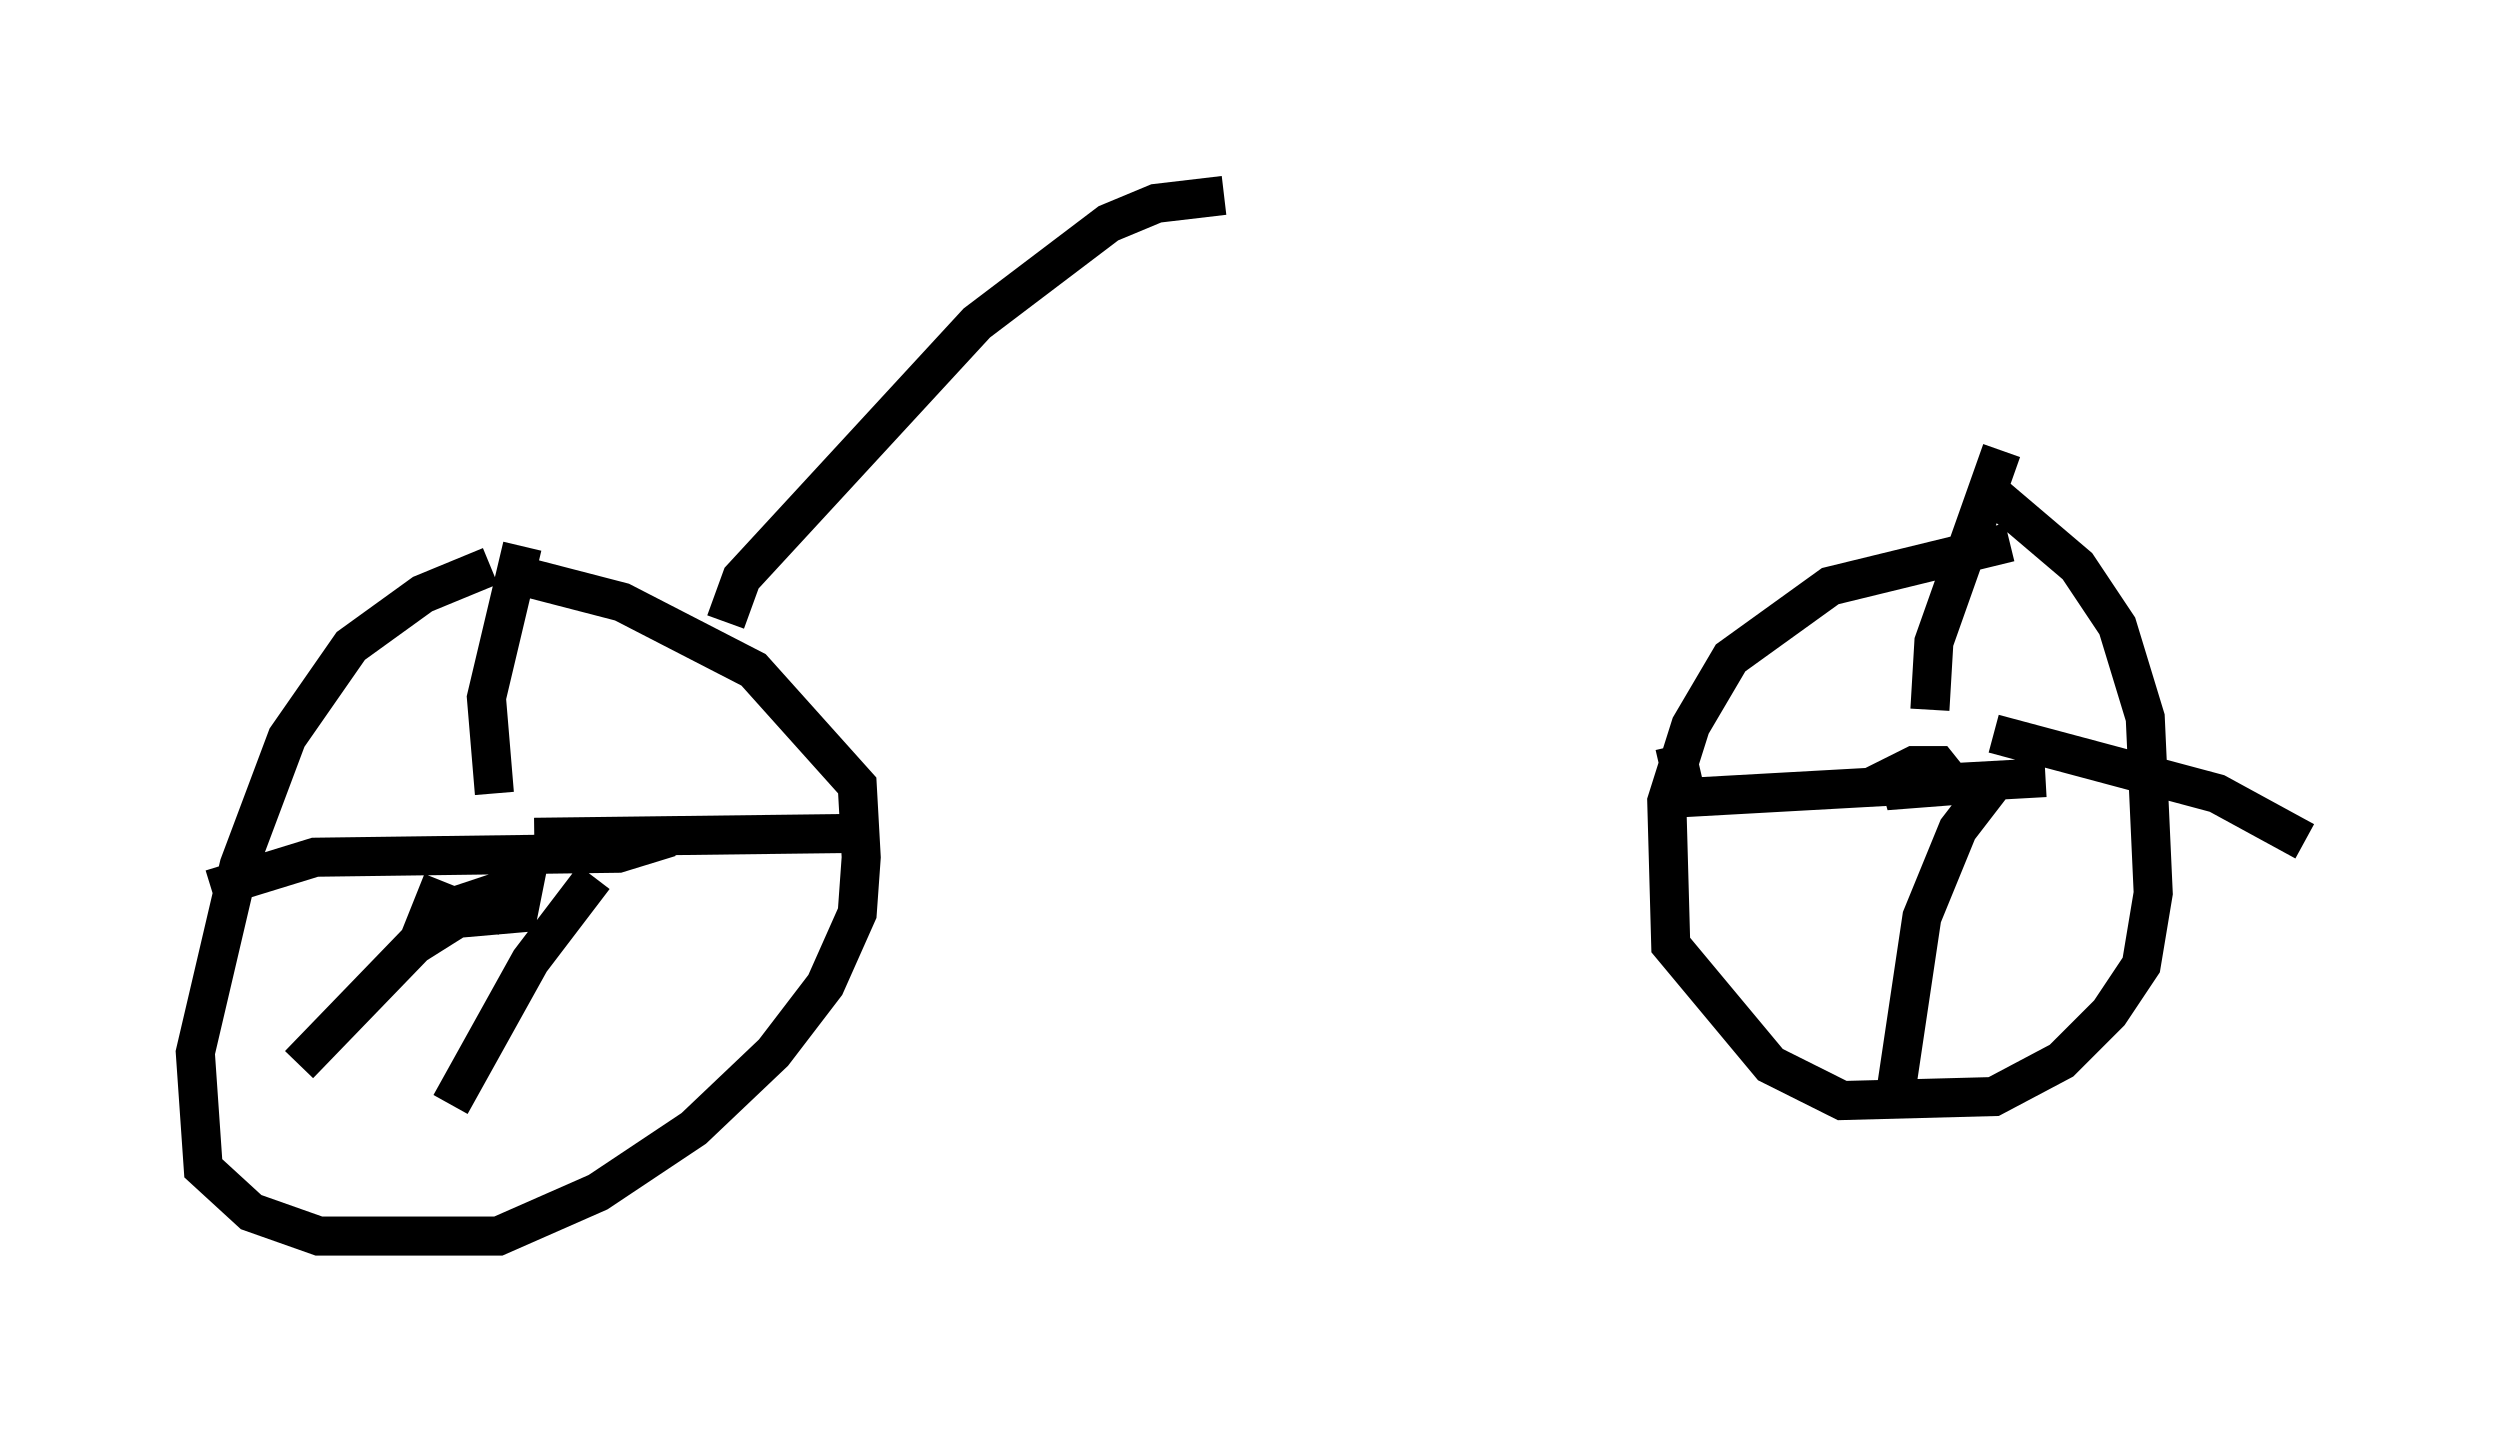 <?xml version="1.0" encoding="utf-8" ?>
<svg baseProfile="full" height="36.644" version="1.1" width="64.003" xmlns="http://www.w3.org/2000/svg" xmlns:ev="http://www.w3.org/2001/xml-events" xmlns:xlink="http://www.w3.org/1999/xlink"><defs /><rect fill="white" height="36.644" width="64.003" x="0" y="0" /><path d="M15.004, 14.596 m-2.45, -0.102 l-1.735, 0.715 -1.838, 1.327 l-1.633, 2.348 -1.225, 3.267 l-1.123, 4.798 0.204, 2.96 l1.225, 1.123 1.735, 0.613 l4.594, 0.0 2.552, -1.123 l2.45, -1.633 2.042, -1.94 l1.327, -1.735 0.817, -1.838 l0.102, -1.429 -0.102, -1.838 l-2.654, -2.96 -3.369, -1.735 l-2.756, -0.715 m-0.204, 8.779 l-0.919, -0.408 0.613, -0.204 l0.715, 0.0 -0.102, 0.51 l-2.348, 0.204 0.408, -1.021 m1.327, -2.246 l-0.204, -2.45 0.919, -3.879 m0.306, 7.452 l8.371, -0.102 m-6.84, 1.123 l-1.633, 2.144 -2.042, 3.675 m1.838, -5.819 l-2.756, 1.735 -2.96, 3.063 m9.494, -5.819 l-1.327, 0.408 -7.758, 0.102 l-2.654, 0.817 m46.04, -8.881 l-4.594, 1.123 -2.552, 1.838 l-1.021, 1.735 -0.613, 1.94 l0.102, 3.675 2.552, 3.063 l1.838, 0.919 3.879, -0.102 l1.735, -0.919 1.225, -1.225 l0.817, -1.225 0.306, -1.838 l-0.204, -4.492 -0.715, -2.348 l-1.021, -1.531 -2.042, -1.735 m-2.144, 7.452 l-0.817, -0.204 0.817, -0.408 l0.613, 0.0 0.408, 0.51 l-1.327, 0.102 -0.204, -0.715 m0.919, -1.327 l0.102, -1.735 1.735, -4.9 m-0.204, 7.248 l5.717, 1.531 2.246, 1.225 m-7.861, -1.633 l-1.021, 1.327 -0.919, 2.246 l-0.715, 4.798 m3.879, -8.371 l-9.188, 0.51 -0.306, -1.327 m-24.296, -3.165 l0.408, -1.123 6.023, -6.533 l3.369, -2.552 1.225, -0.51 l1.735, -0.204 " fill="none" stroke="black" stroke-width="1" /></svg>